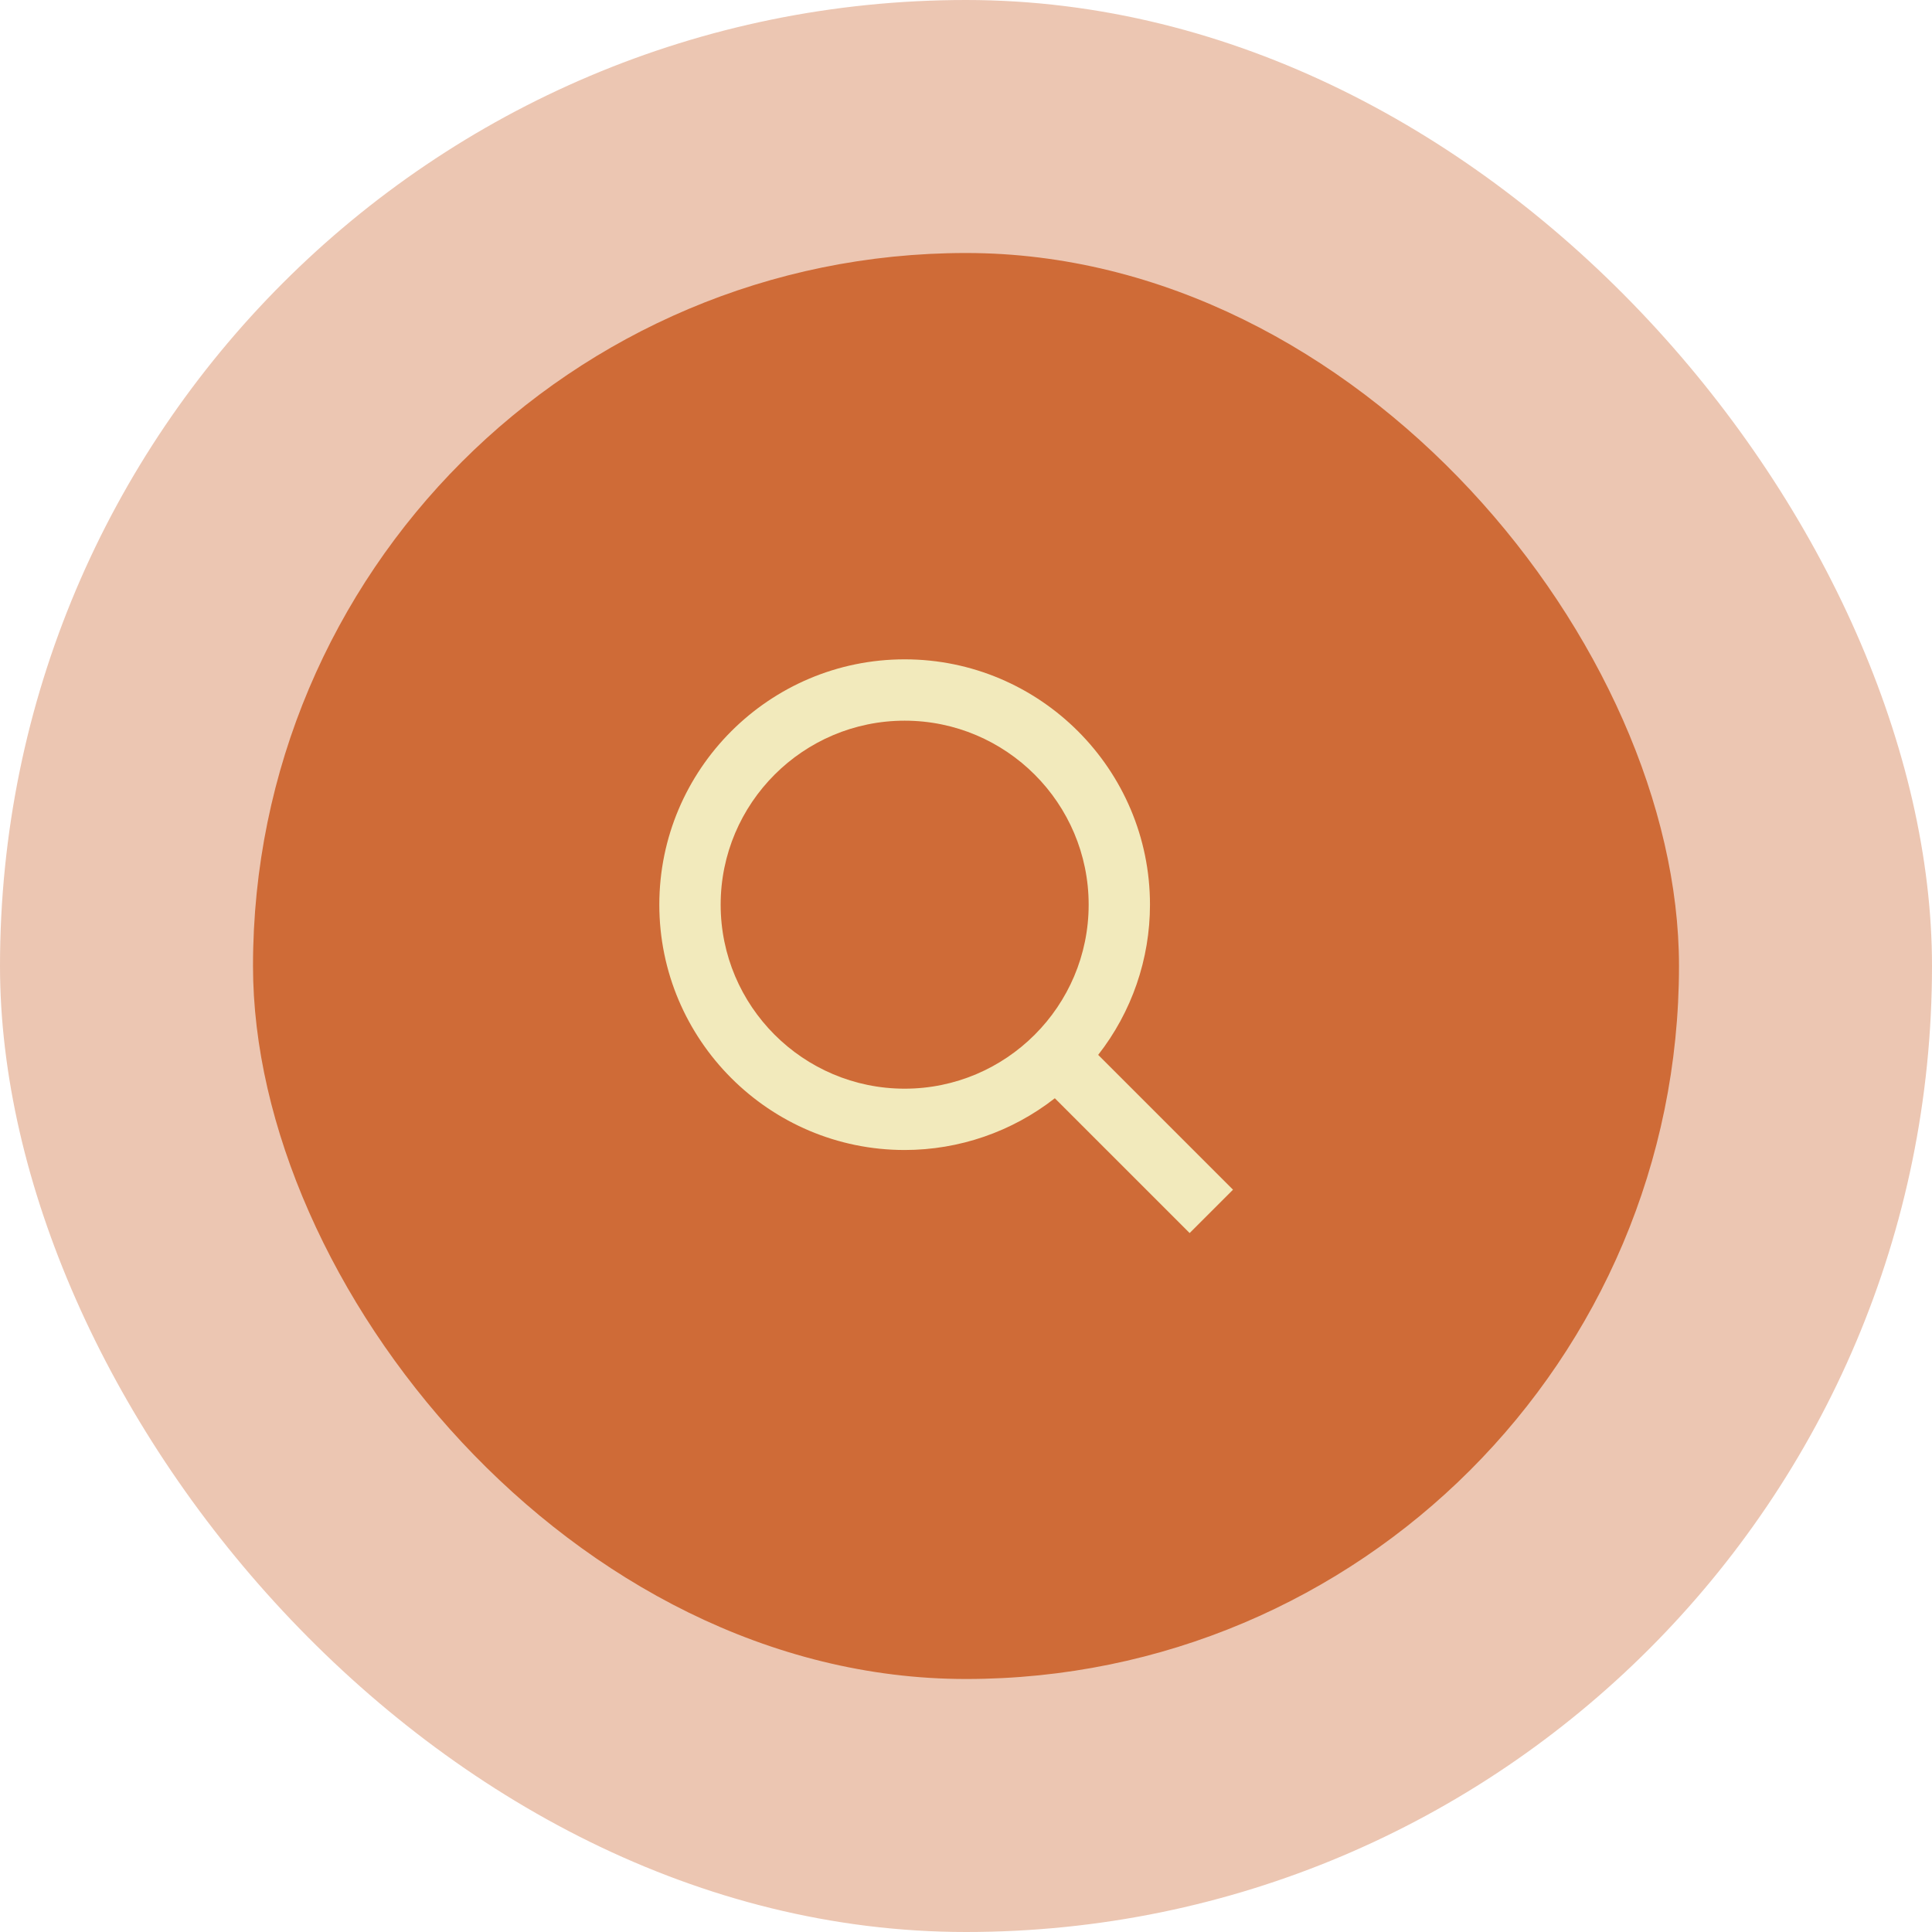 <svg width="84" height="84" viewBox="0 0 84 84" fill="none" xmlns="http://www.w3.org/2000/svg">
<rect width="84" height="84" rx="42" fill="#CF6B37" fill-opacity="0.38"/>
<rect x="11" y="11" width="62" height="62" rx="31" fill="#CF6B37"/>
<path d="M39.333 50C41.699 50 43.998 49.208 45.862 47.75L51.723 53.611L53.609 51.726L47.747 45.864C49.206 44 49.999 41.701 49.999 39.334C49.999 33.452 45.214 28.667 39.333 28.667C33.451 28.667 28.666 33.452 28.666 39.334C28.666 45.215 33.451 50 39.333 50ZM39.333 31.334C43.745 31.334 47.333 34.922 47.333 39.334C47.333 43.746 43.745 47.334 39.333 47.334C34.921 47.334 31.333 43.746 31.333 39.334C31.333 34.922 34.921 31.334 39.333 31.334Z" fill="#F2EABC"/>
</svg>
